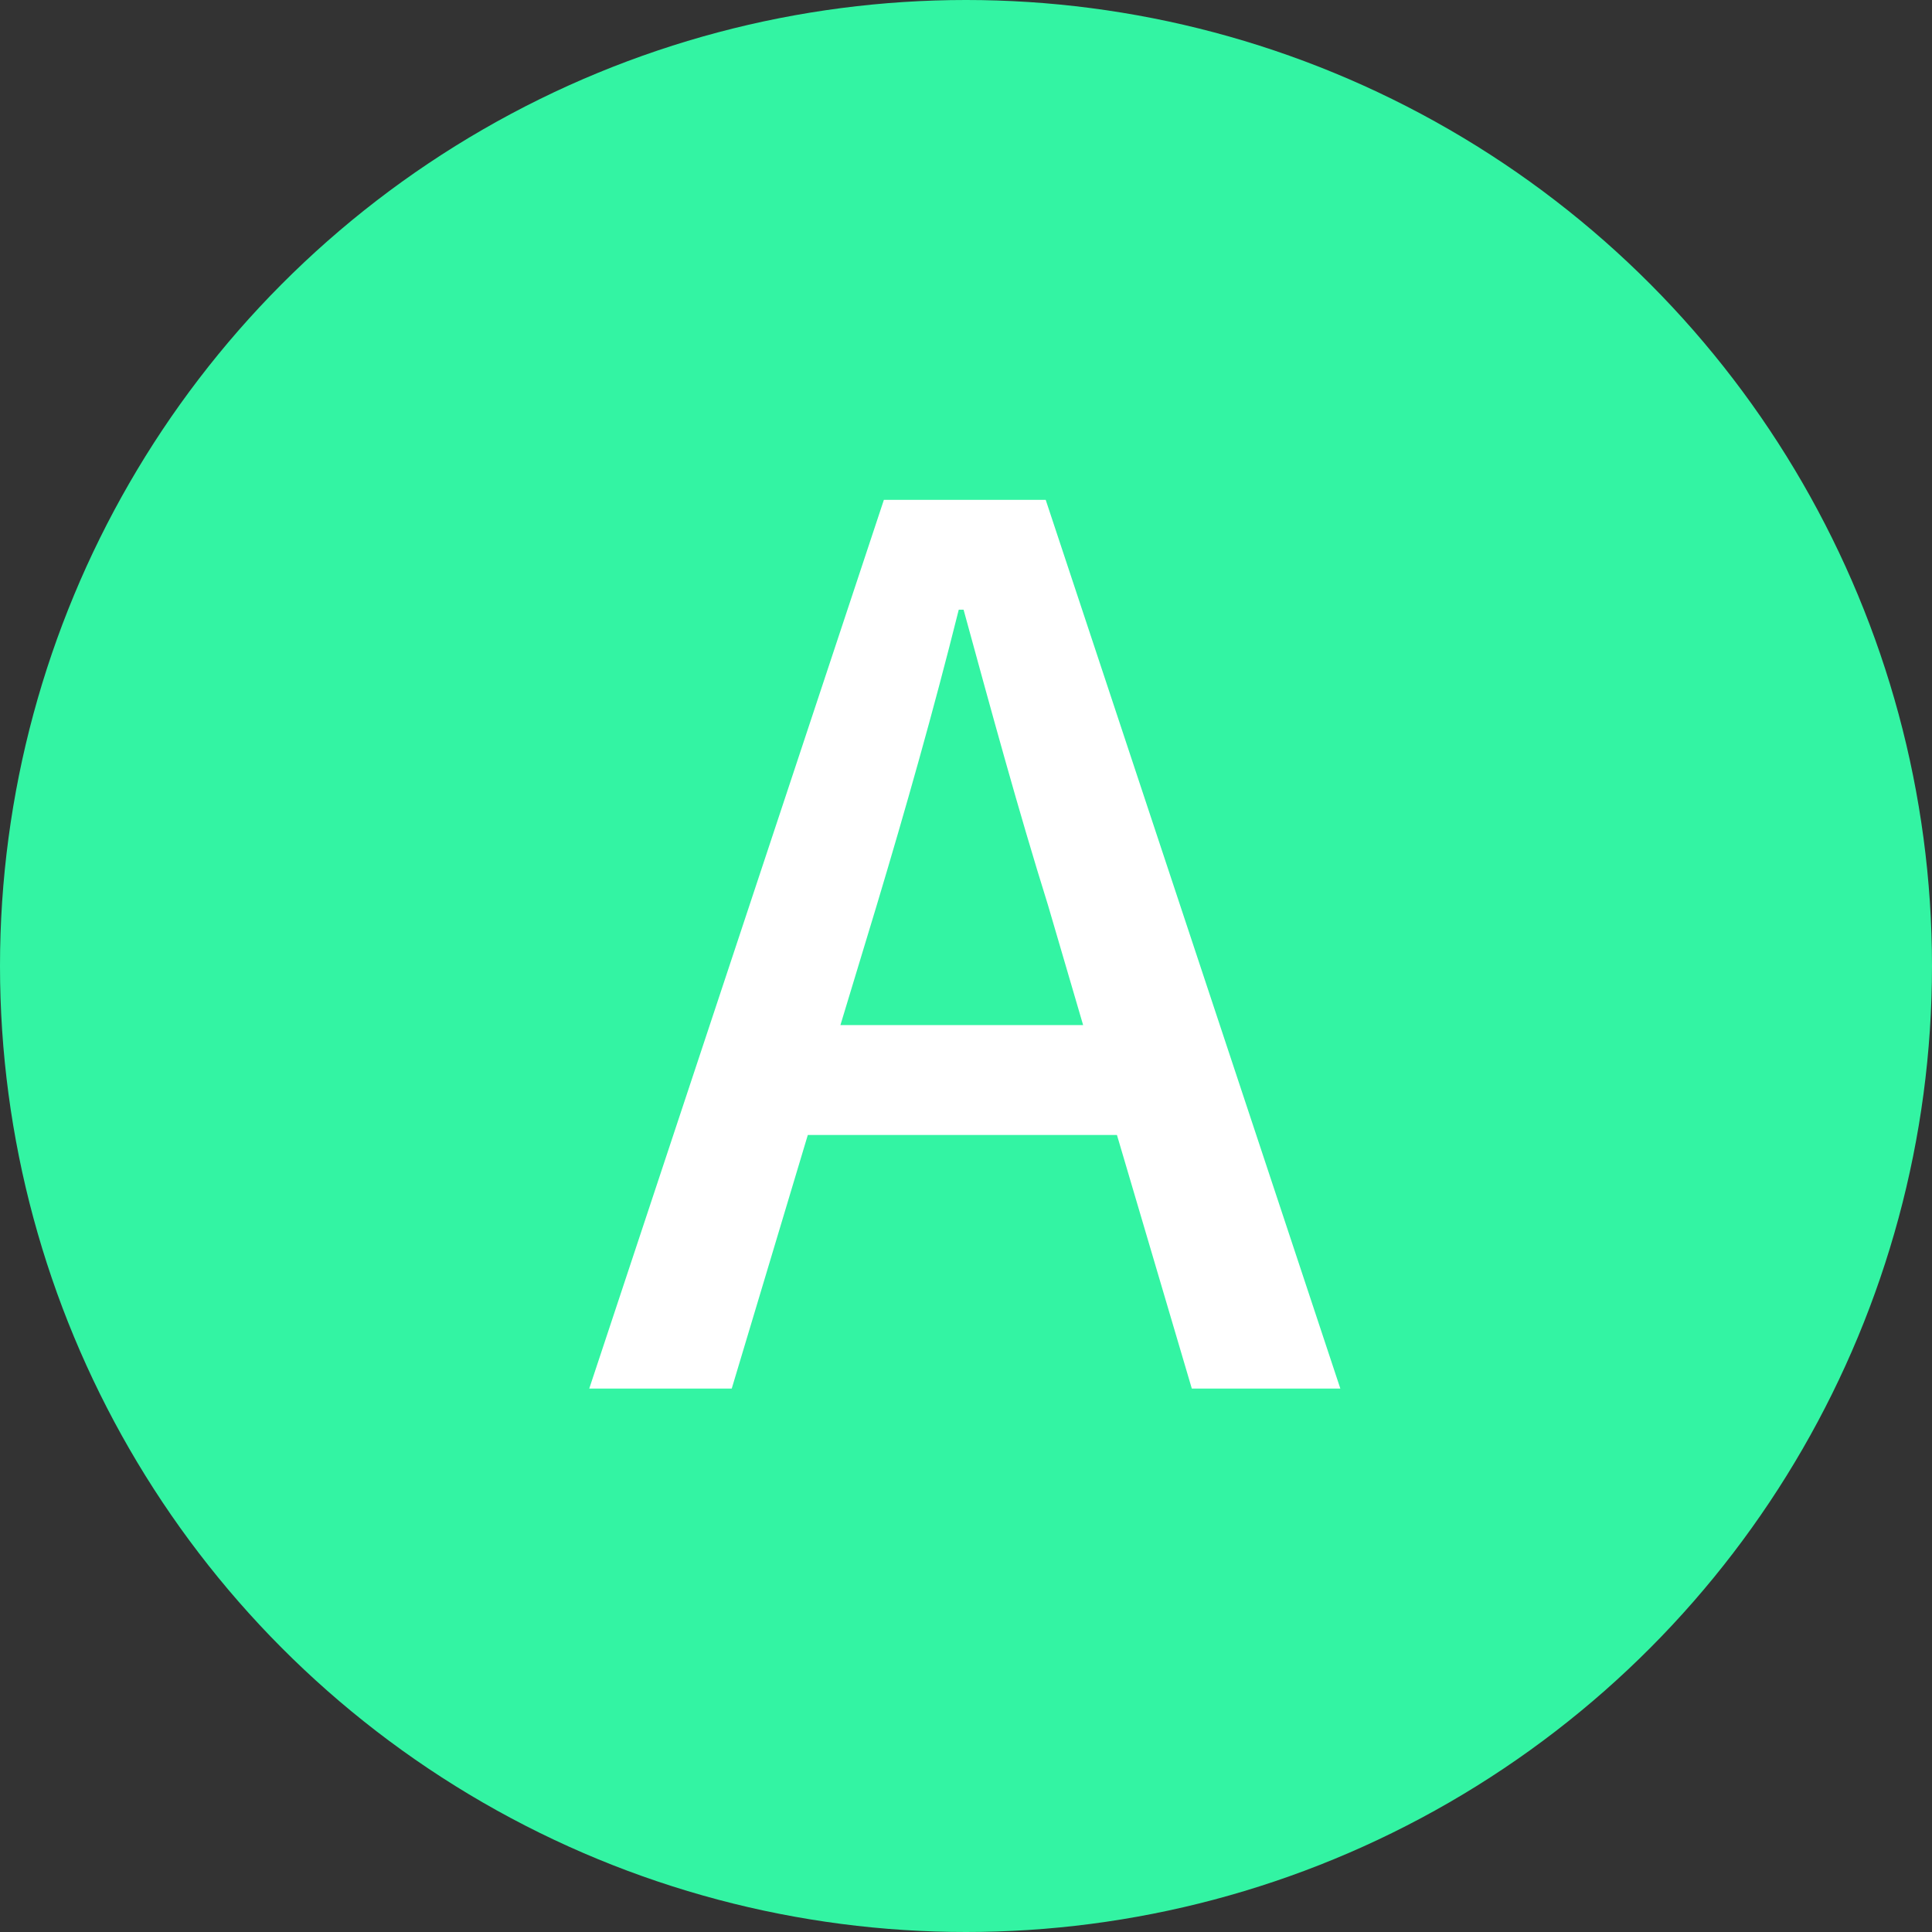 <svg width="24" height="24" viewBox="0 0 24 24" fill="none" xmlns="http://www.w3.org/2000/svg">
<rect x="0" y="0" width="24" height="24" fill="#333333" stroke="none"/>
<circle cx="12" cy="12" r="12" fill="#33F4A3"/>
<path d="M13.875 14.099L14.805 17.249H16.65L12.99 6.209H10.98L7.32 17.249H9.09L10.035 14.099H13.875ZM13.455 12.734H10.44L10.89 11.249C11.25 10.049 11.595 8.834 11.91 7.574H11.97C12.315 8.834 12.645 10.049 13.02 11.249L13.455 12.734Z" fill="white"/>
</svg>
